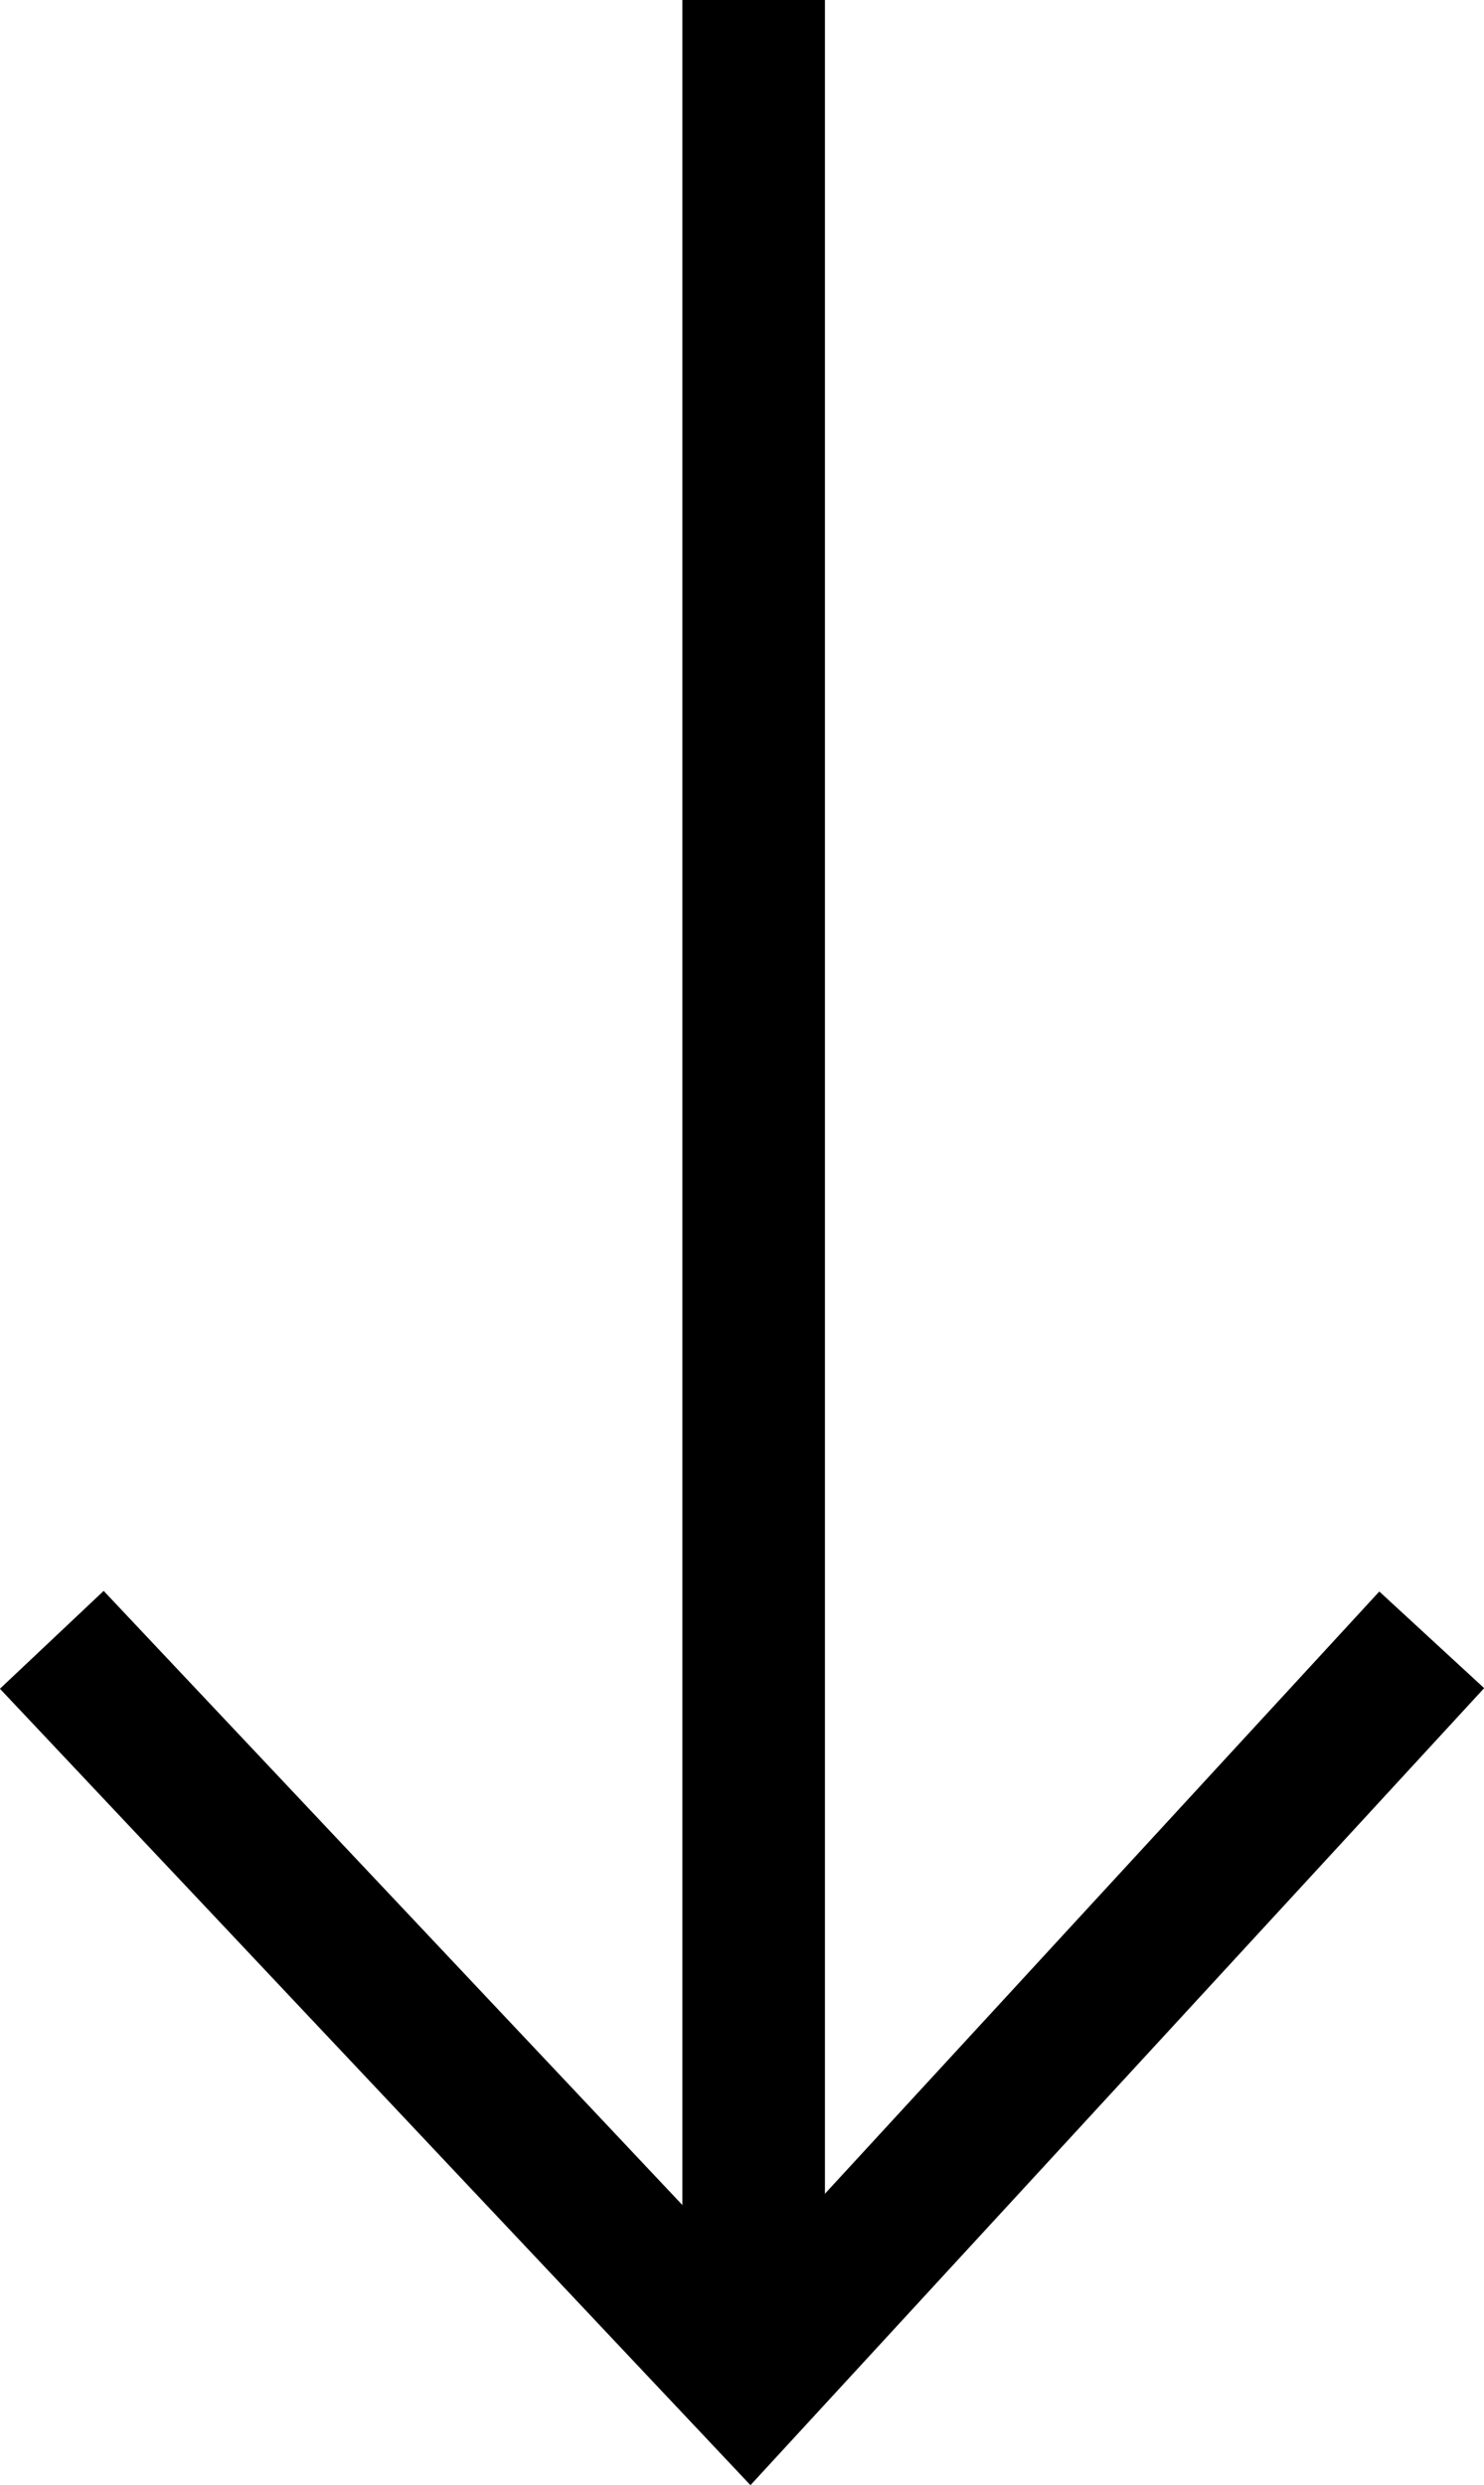 <svg xmlns="http://www.w3.org/2000/svg" viewBox="0 0 31.23 52.27"><defs><style>.cls-1{fill:#fff;}.cls-1,.cls-2{stroke:#000;stroke-miterlimit:10;stroke-width:3px;}.cls-2{fill:none;}</style></defs><title>downArrow</title><g id="Lag_2" data-name="Lag 2"><g id="Lag_2-2" data-name="Lag 2"><line class="cls-1" x1="15.86" x2="15.86" y2="50"/><polyline class="cls-2" points="1.09 34.49 15.78 50.07 30.13 34.49"/></g></g></svg>